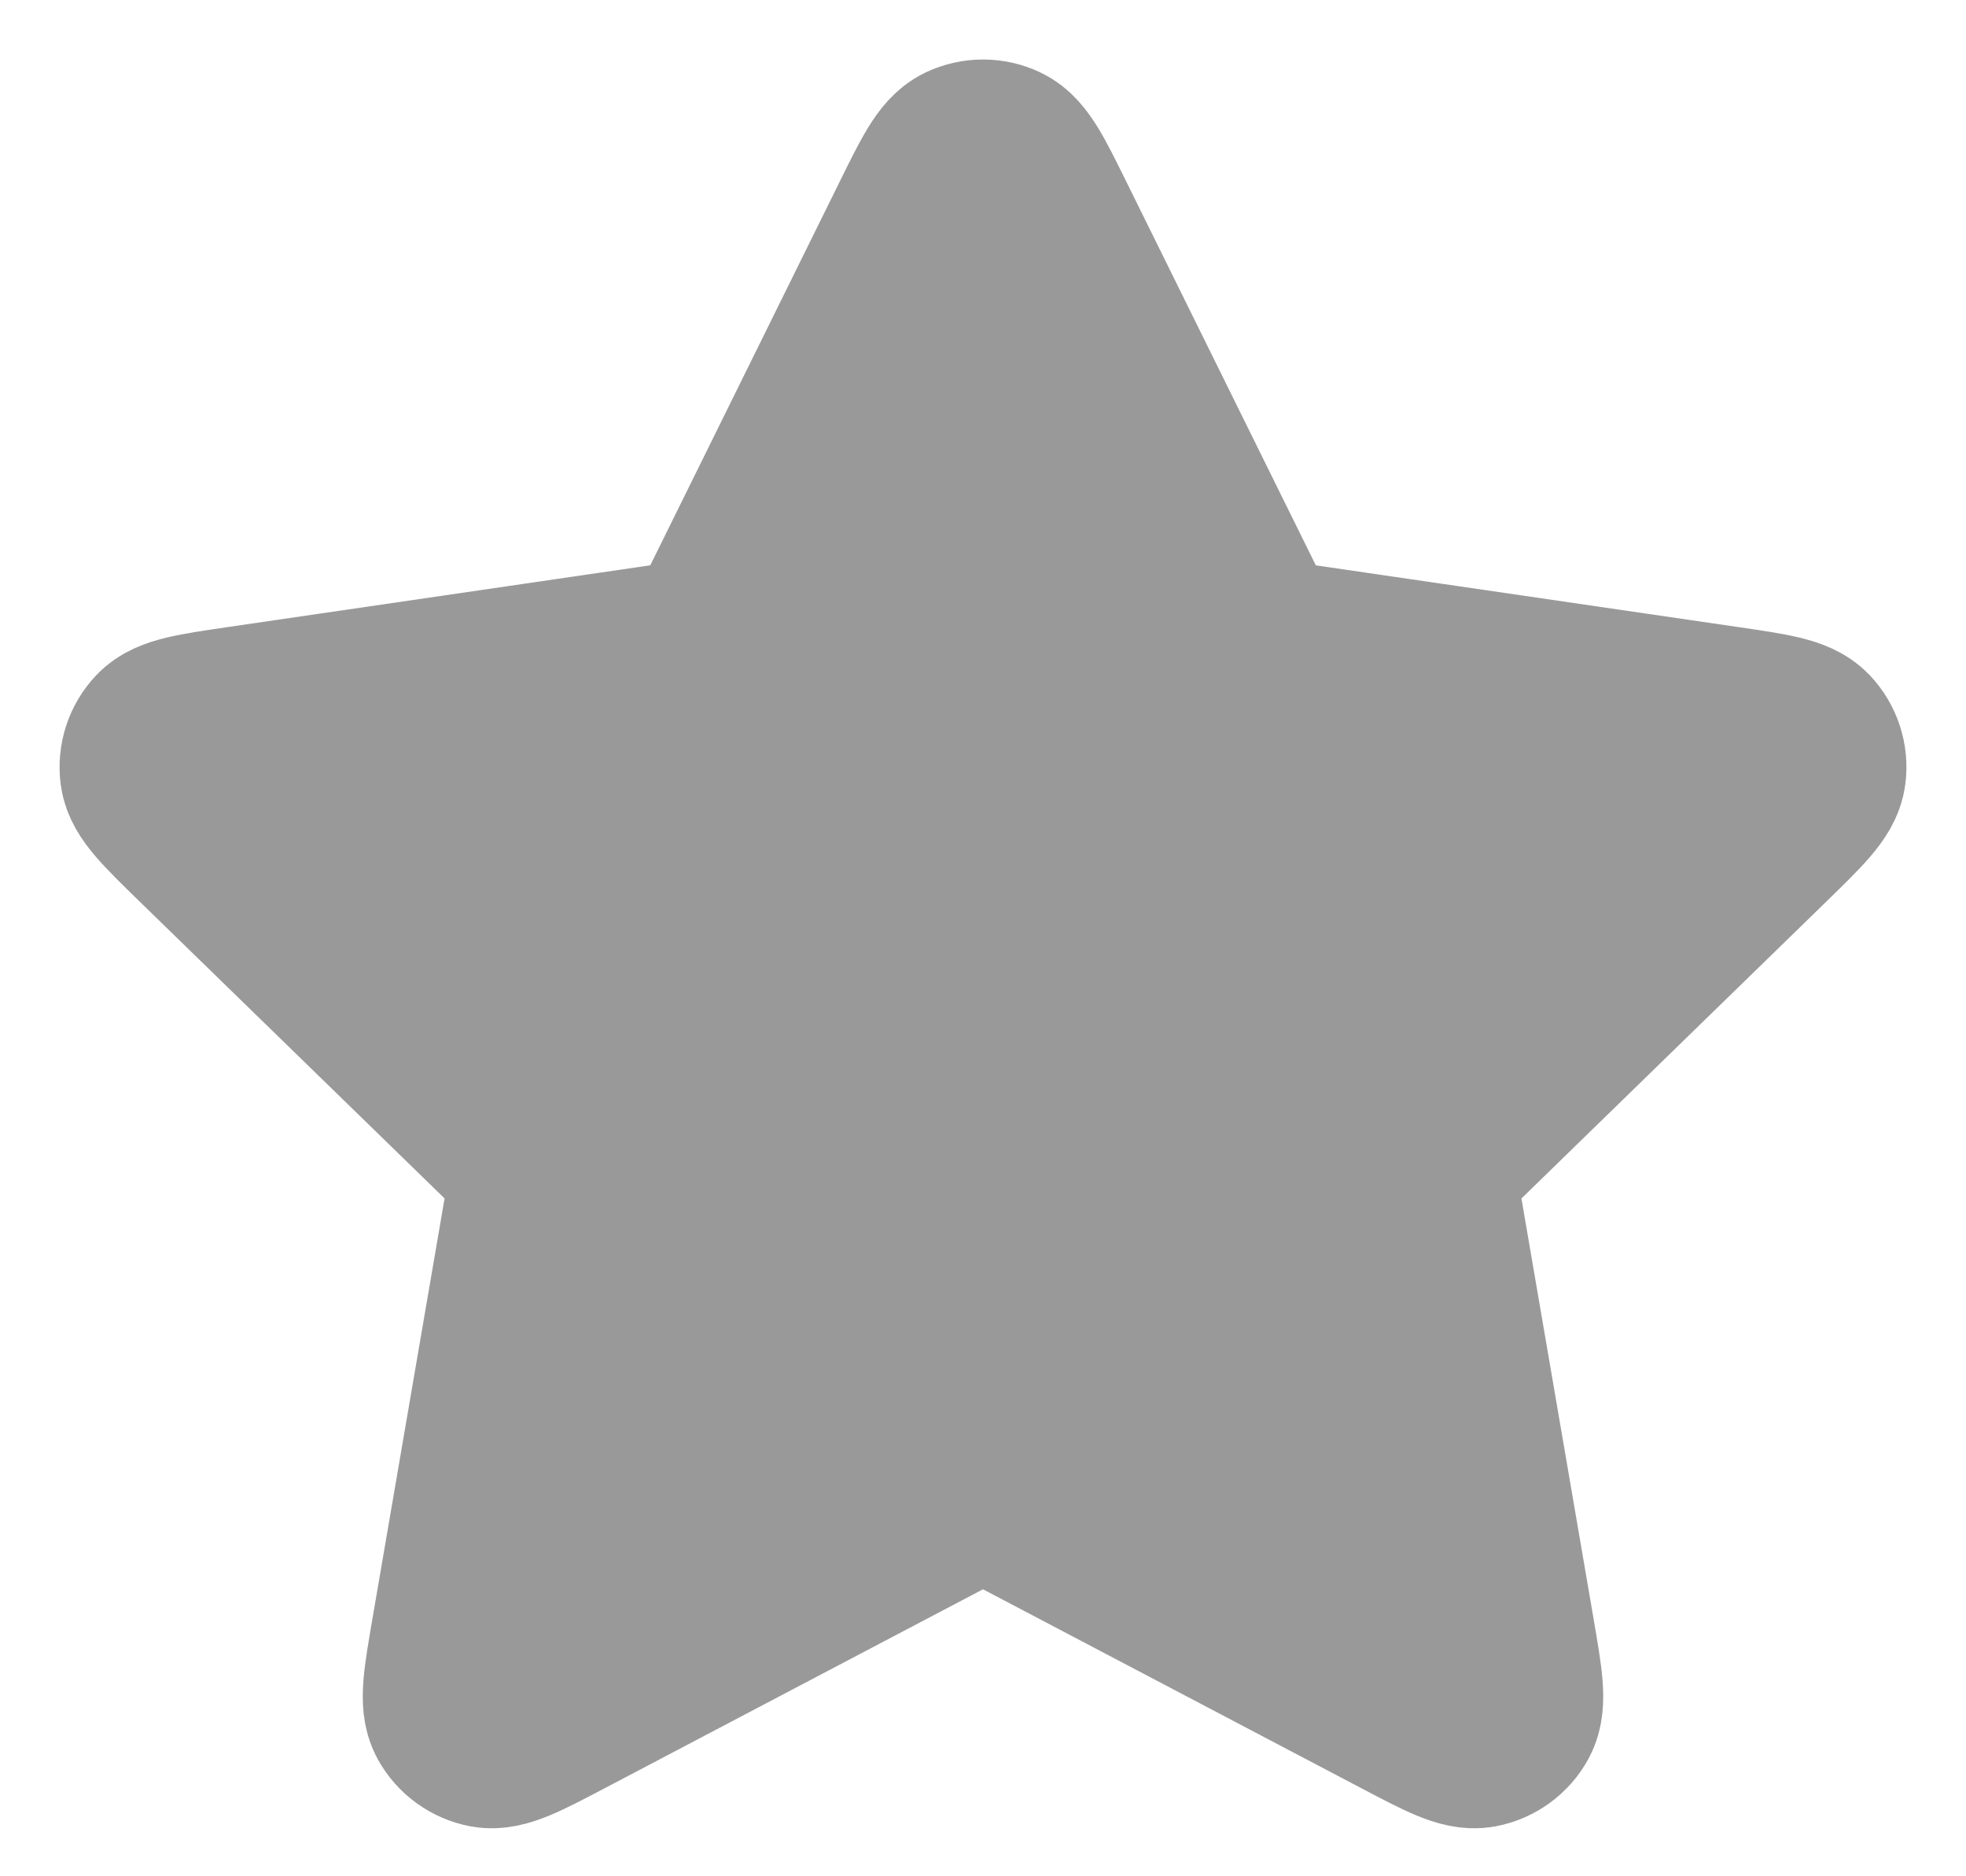 <svg width="22" height="21" viewBox="0 0 22 21" fill="none" xmlns="http://www.w3.org/2000/svg">
<path d="M10.29 2.482C10.518 2.019 10.632 1.788 10.787 1.714C10.922 1.65 11.078 1.65 11.213 1.714C11.368 1.788 11.482 2.019 11.71 2.482L13.876 6.868C13.943 7.005 13.977 7.073 14.026 7.126C14.069 7.173 14.122 7.211 14.18 7.238C14.245 7.268 14.321 7.279 14.471 7.301L19.315 8.009C19.825 8.084 20.08 8.121 20.198 8.246C20.3 8.354 20.349 8.503 20.329 8.651C20.307 8.821 20.122 9.001 19.753 9.361L16.25 12.773C16.14 12.879 16.086 12.932 16.05 12.996C16.019 13.052 15.999 13.113 15.992 13.177C15.983 13.249 15.996 13.324 16.021 13.474L16.848 18.294C16.935 18.802 16.979 19.056 16.897 19.207C16.826 19.338 16.699 19.43 16.552 19.458C16.383 19.489 16.155 19.369 15.699 19.129L11.369 16.852C11.234 16.781 11.166 16.745 11.095 16.731C11.032 16.719 10.968 16.719 10.905 16.731C10.834 16.745 10.766 16.781 10.631 16.852L6.302 19.129C5.845 19.369 5.617 19.489 5.448 19.458C5.301 19.43 5.175 19.338 5.103 19.207C5.021 19.056 5.065 18.802 5.152 18.294L5.979 13.474C6.004 13.324 6.017 13.249 6.009 13.177C6.001 13.113 5.981 13.052 5.95 12.996C5.914 12.932 5.86 12.879 5.751 12.773L2.247 9.361C1.878 9.001 1.693 8.821 1.671 8.651C1.651 8.503 1.7 8.354 1.802 8.246C1.92 8.121 2.175 8.084 2.685 8.009L7.529 7.301C7.679 7.279 7.755 7.268 7.82 7.238C7.878 7.211 7.931 7.173 7.974 7.126C8.023 7.073 8.057 7.005 8.125 6.868L10.29 2.482Z" fill="#999999" stroke="#999999" stroke-width="2" stroke-linecap="round" stroke-linejoin="round"/>
</svg>
